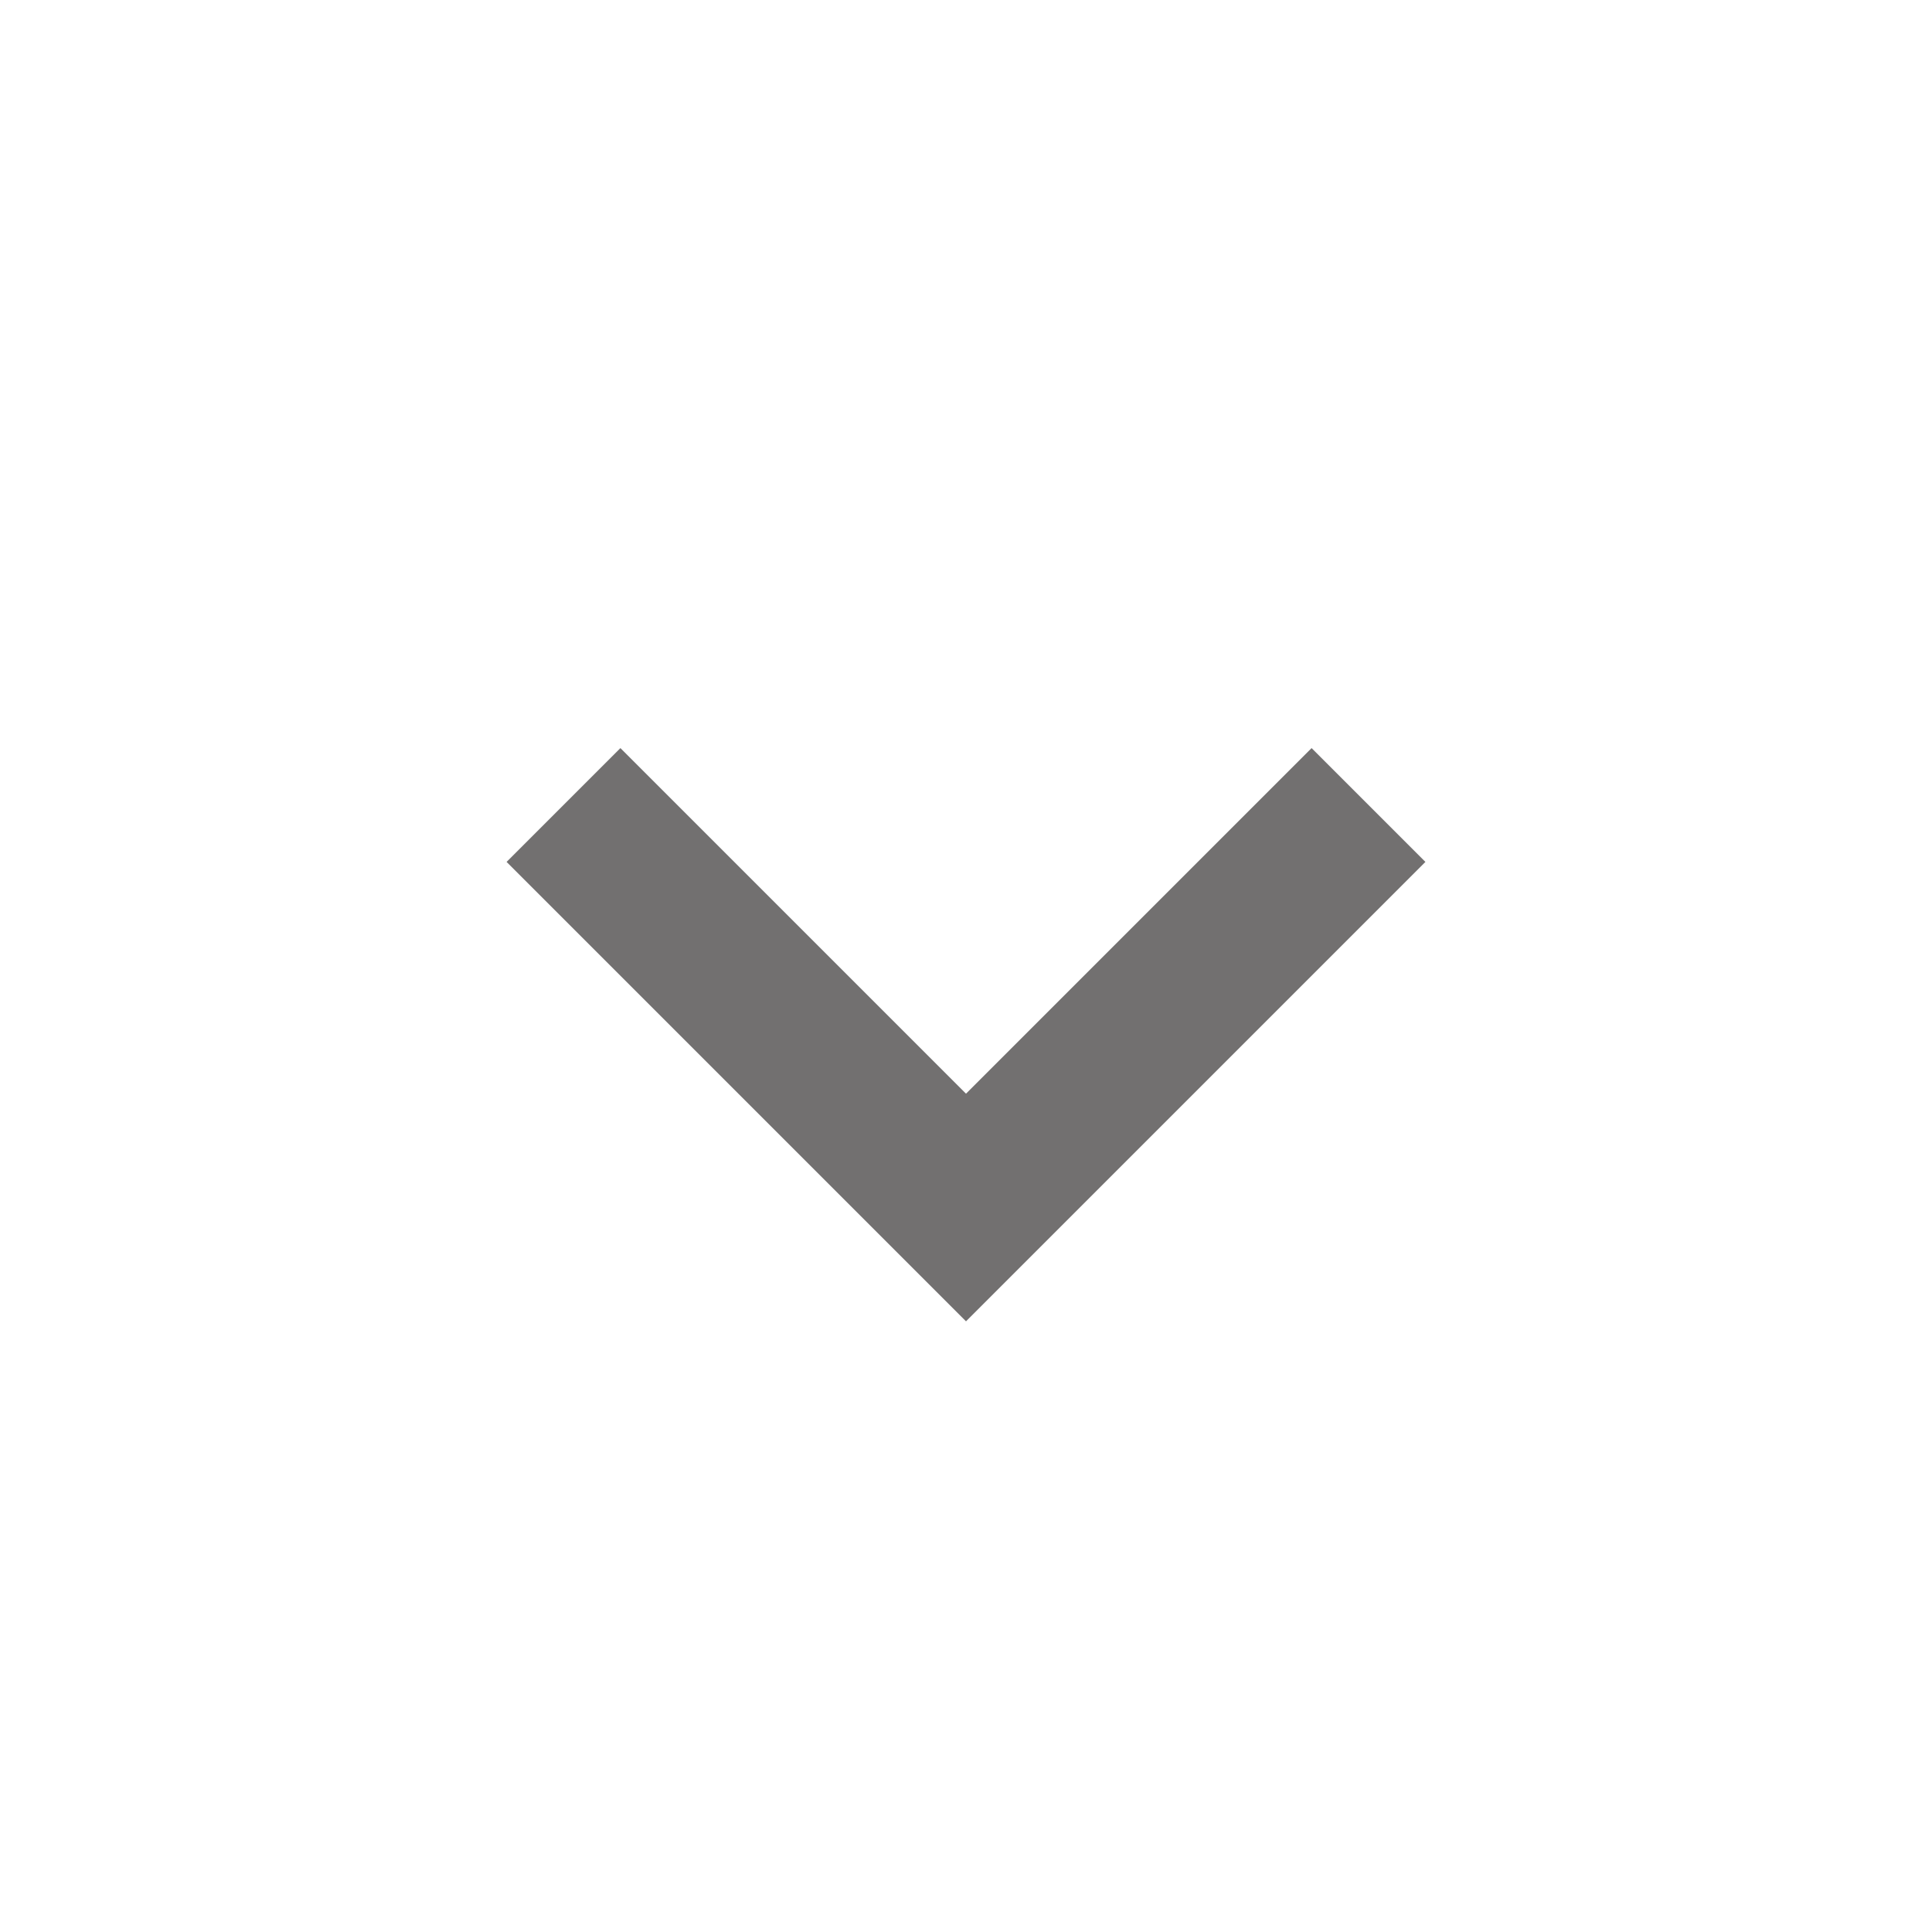 <svg xmlns="http://www.w3.org/2000/svg" width="24" height="24" viewBox="0 0 24 24" style="fill: rgba(114, 112, 112, 1);transform: ;msFilter:;"><path d="M16.293 9.293 12 13.586 7.707 9.293l-1.414 1.414L12 16.414l5.707-5.707z"></path></svg>